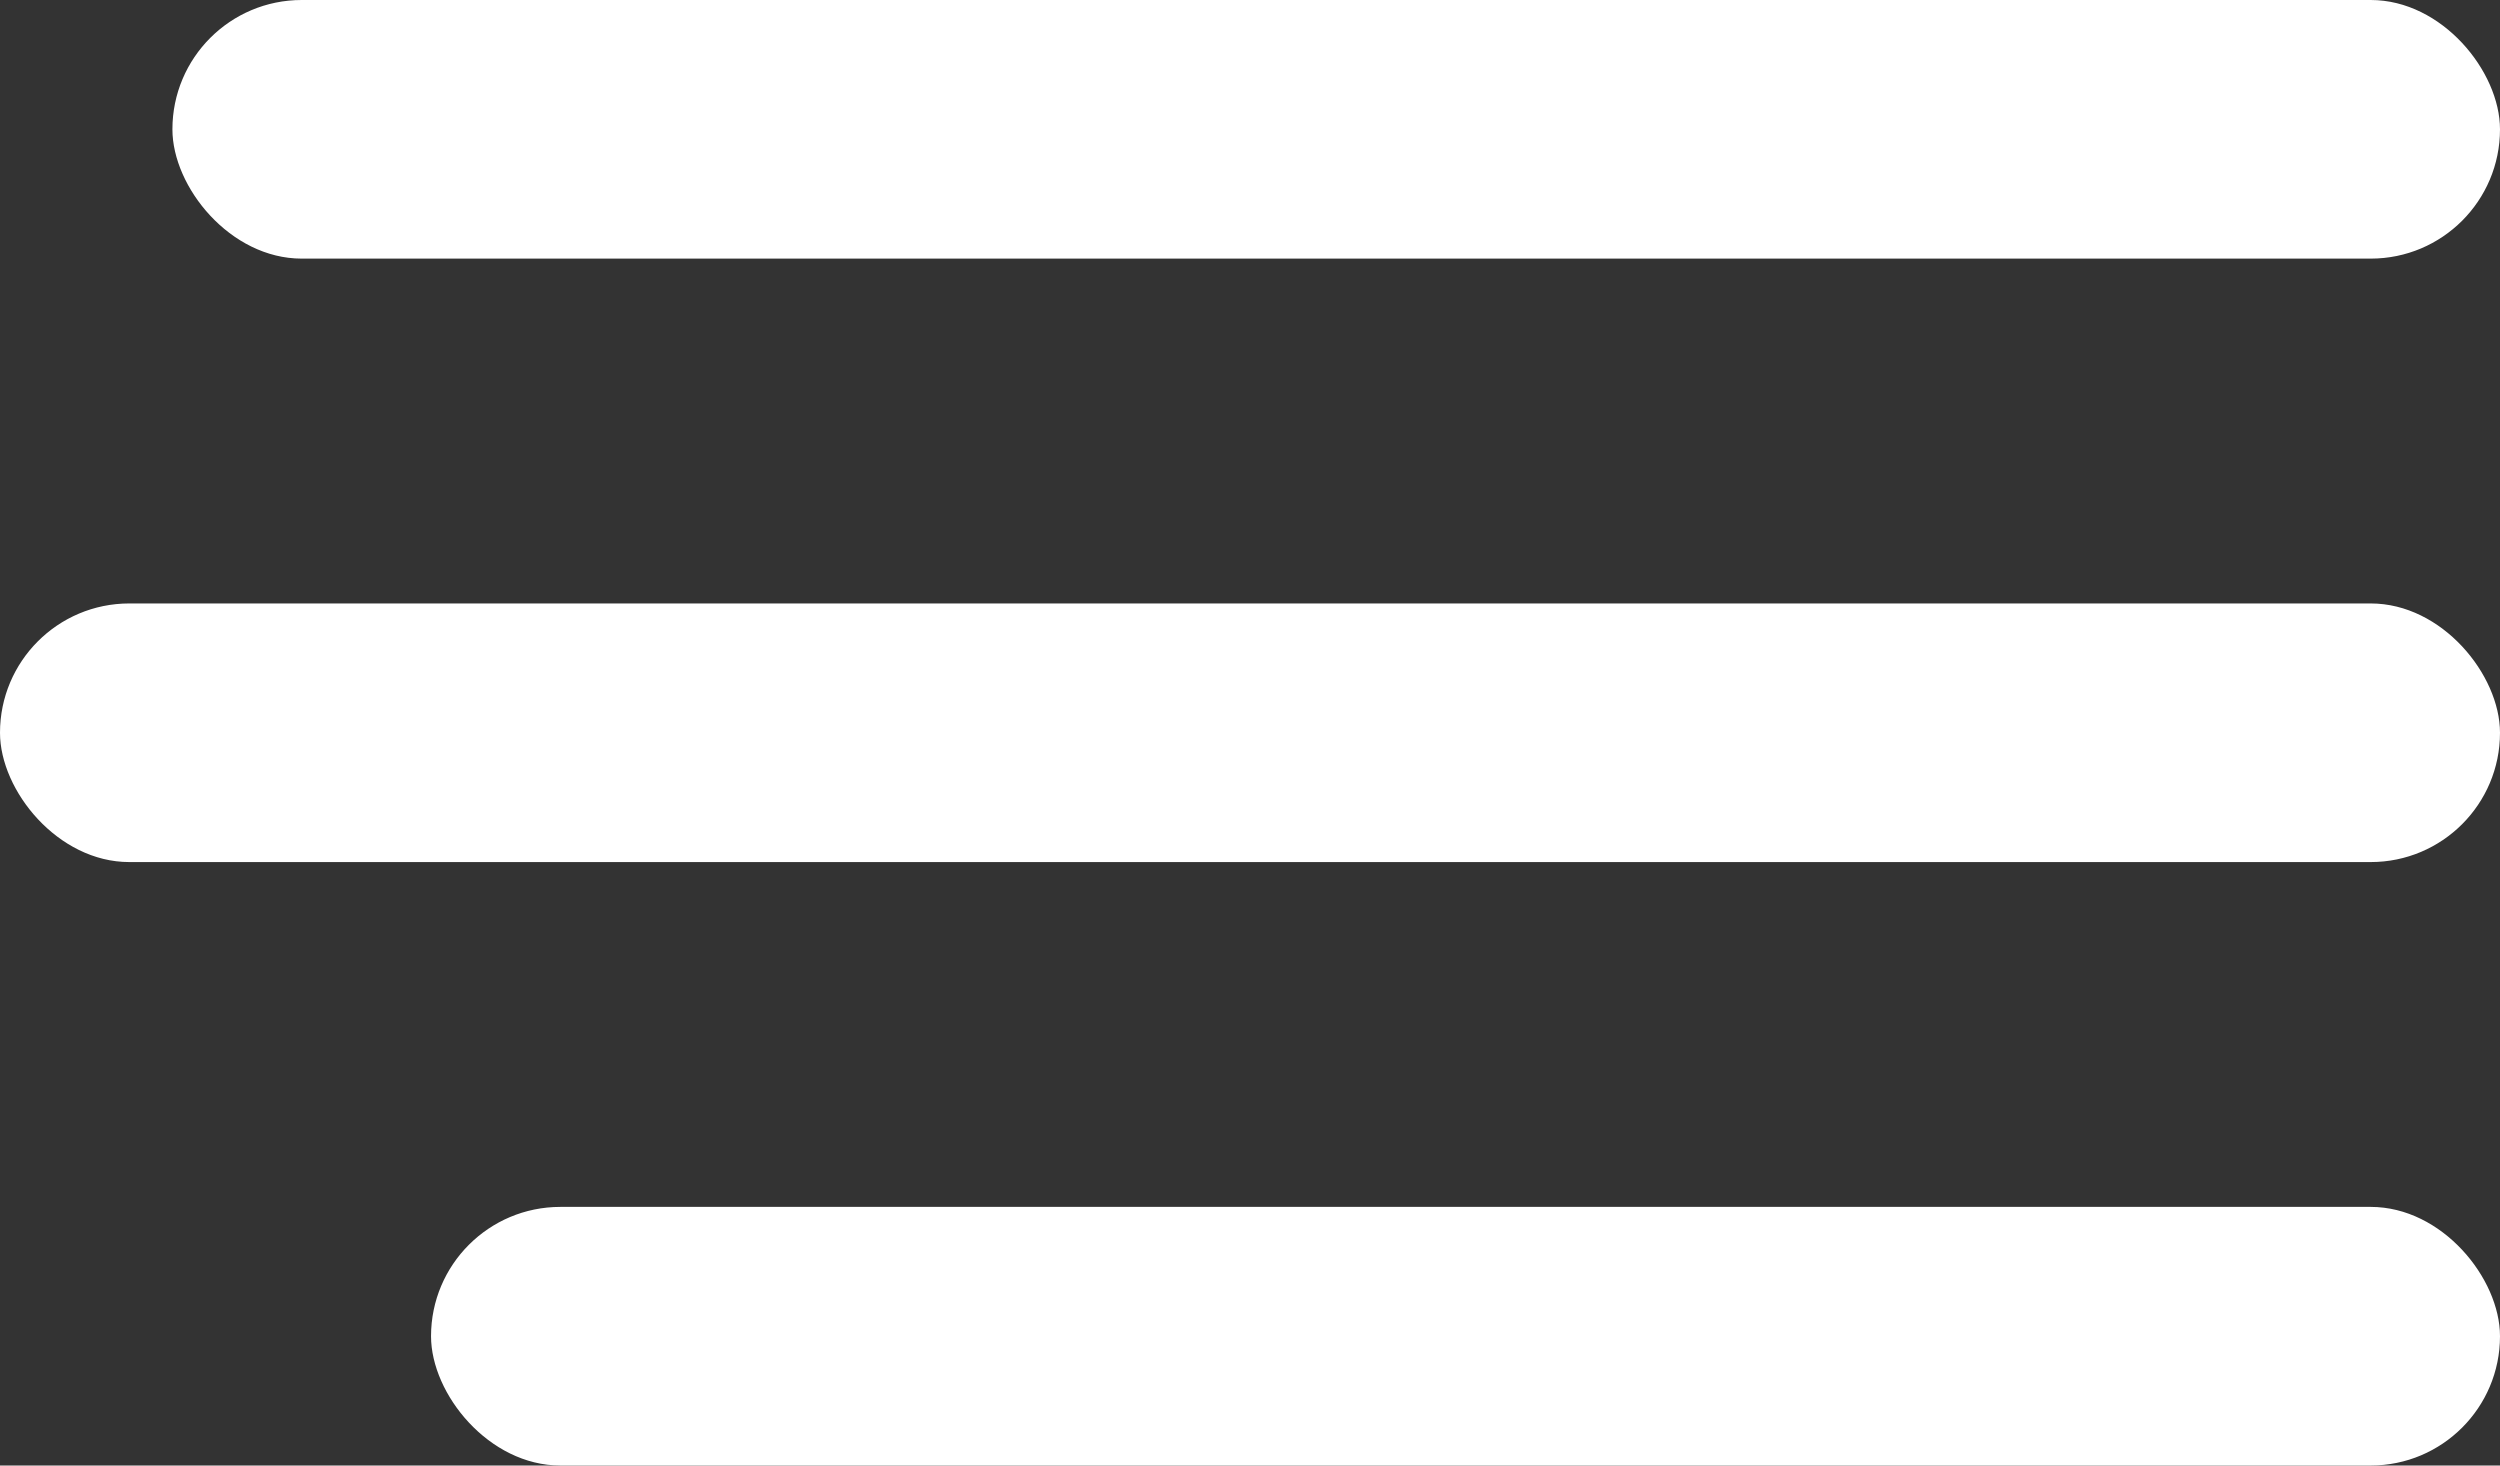 <svg xmlns="http://www.w3.org/2000/svg" width="29" height="17" viewBox="0 0 29 17">
  <rect x="0" y="0" width="29" height="17" fill="#333333" stroke="none"/>
  <g id="Group_448" data-name="Group 448" transform="translate(-329 -36)">
    <rect id="Rectangle_257" data-name="Rectangle 257" width="29" height="3" rx="1.5" transform="translate(329 43)" fill="#fff"/>
    <rect id="Rectangle_258" data-name="Rectangle 258" width="27" height="3" rx="1.5" transform="translate(331 36)" fill="#fff"/>
    <rect id="Rectangle_259" data-name="Rectangle 259" width="24" height="3" rx="1.5" transform="translate(334 50)" fill="#fff"/>
  </g>
</svg>
